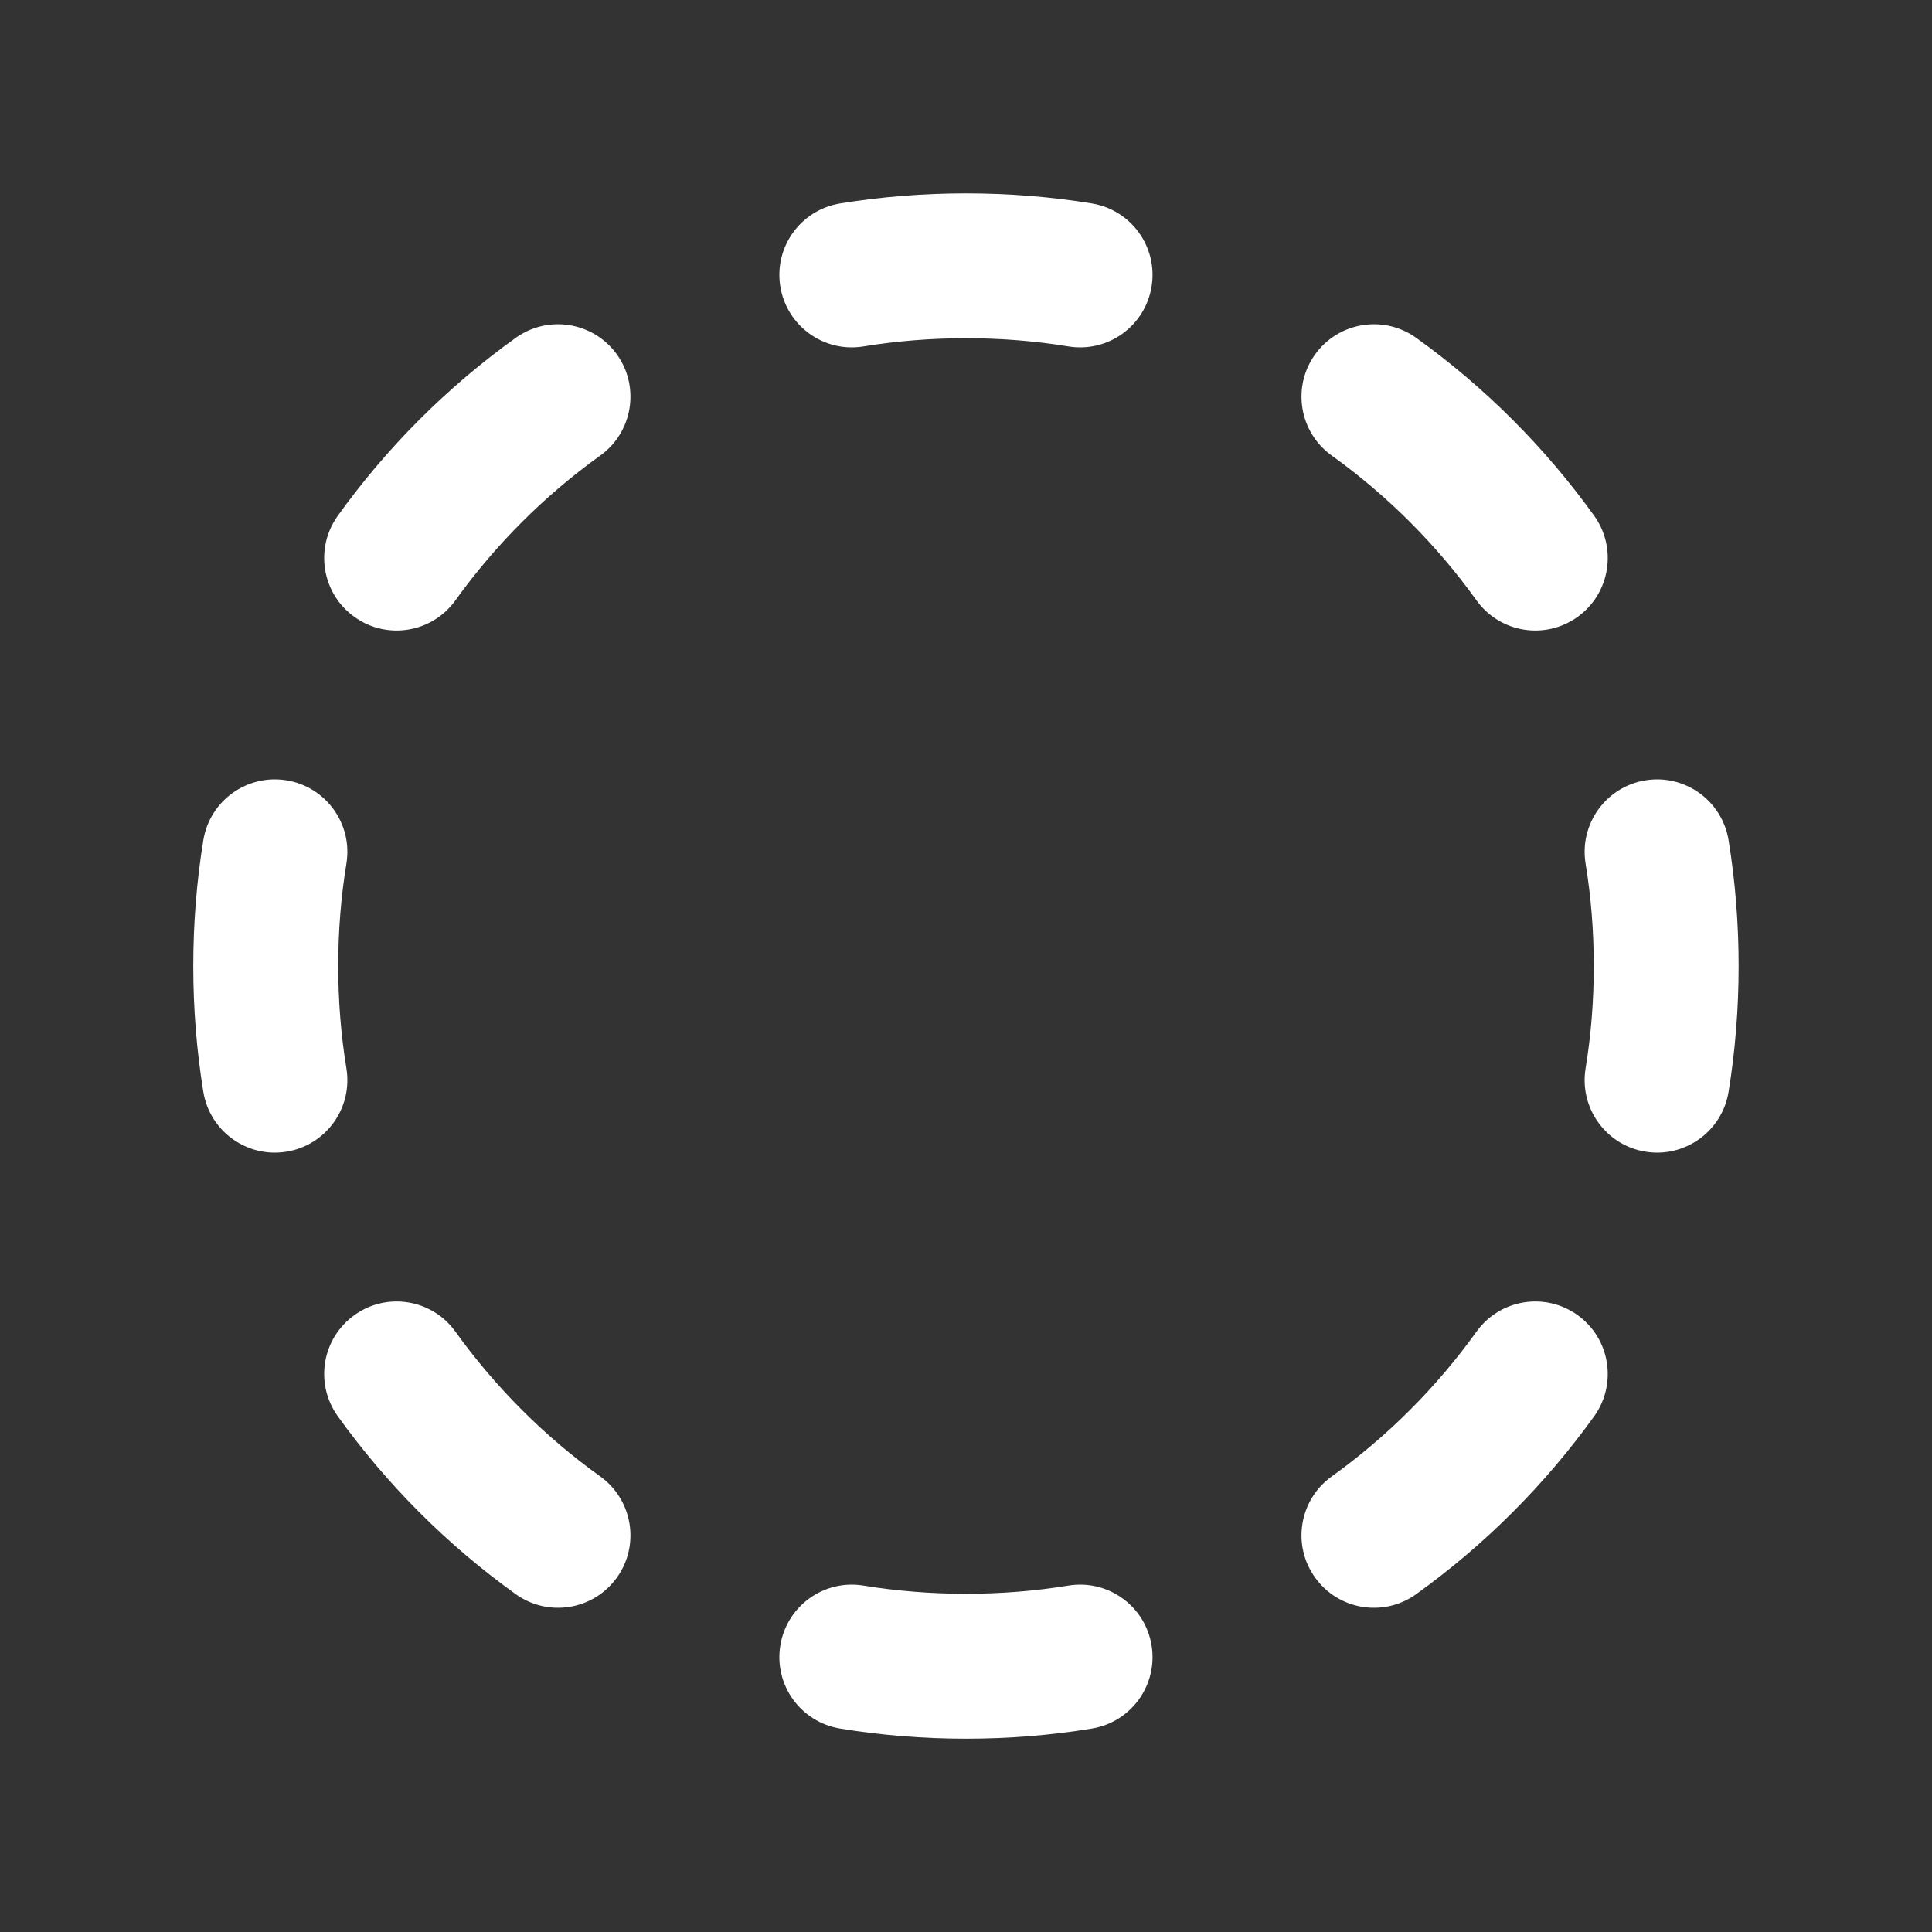 <svg width="20" height="20" viewBox="0 0 20 20" fill="none" xmlns="http://www.w3.org/2000/svg">
<rect x="0" y="0" width="20" height="20" fill="#333333" stroke="none"/>
<path d="M8.697 2.106C9.546 1.967 10.454 1.967 11.303 2.106C11.711 2.173 11.988 2.558 11.921 2.967C11.854 3.376 11.469 3.653 11.06 3.586C10.371 3.473 9.629 3.473 8.939 3.586C8.531 3.653 8.145 3.376 8.078 2.967C8.011 2.558 8.288 2.173 8.697 2.106ZM6.386 3.669C6.627 4.006 6.55 4.474 6.214 4.716C5.636 5.13 5.13 5.637 4.715 6.214C4.474 6.551 4.005 6.628 3.669 6.386C3.332 6.145 3.255 5.676 3.497 5.339C4.006 4.63 4.629 4.007 5.339 3.497C5.676 3.256 6.144 3.333 6.386 3.669ZM13.614 3.669C13.855 3.333 14.324 3.256 14.66 3.497C15.37 4.007 15.993 4.63 16.503 5.339C16.744 5.676 16.667 6.145 16.331 6.386C15.994 6.628 15.526 6.551 15.284 6.214C14.87 5.637 14.363 5.13 13.786 4.716C13.449 4.474 13.372 4.006 13.614 3.669ZM2.967 8.078C3.376 8.145 3.653 8.531 3.586 8.94C3.473 9.629 3.473 10.371 3.586 11.06C3.653 11.469 3.376 11.855 2.967 11.922C2.558 11.989 2.172 11.712 2.105 11.303C1.966 10.454 1.966 9.546 2.105 8.697C2.172 8.288 2.558 8.011 2.967 8.078ZM17.033 8.078C17.441 8.011 17.827 8.288 17.894 8.697C18.033 9.546 18.033 10.454 17.894 11.303C17.827 11.712 17.441 11.989 17.033 11.922C16.624 11.855 16.347 11.469 16.414 11.06C16.527 10.371 16.527 9.629 16.414 8.94C16.347 8.531 16.624 8.145 17.033 8.078ZM3.669 13.614C4.005 13.372 4.474 13.449 4.715 13.786C5.13 14.363 5.636 14.87 6.214 15.284C6.55 15.526 6.627 15.995 6.386 16.331C6.144 16.668 5.676 16.744 5.339 16.503C4.629 15.993 4.006 15.37 3.497 14.661C3.255 14.324 3.332 13.855 3.669 13.614ZM16.331 13.614C16.667 13.855 16.744 14.324 16.503 14.661C15.993 15.37 15.37 15.993 14.66 16.503C14.324 16.744 13.855 16.668 13.614 16.331C13.372 15.995 13.449 15.526 13.786 15.284C14.363 14.87 14.87 14.363 15.284 13.786C15.526 13.449 15.994 13.372 16.331 13.614ZM8.078 17.033C8.145 16.624 8.531 16.347 8.939 16.414C9.629 16.527 10.371 16.527 11.06 16.414C11.469 16.347 11.854 16.624 11.921 17.033C11.988 17.442 11.711 17.827 11.303 17.894C10.454 18.034 9.546 18.034 8.697 17.894C8.288 17.827 8.011 17.442 8.078 17.033Z" fill="#ffffff"/>
</svg>
